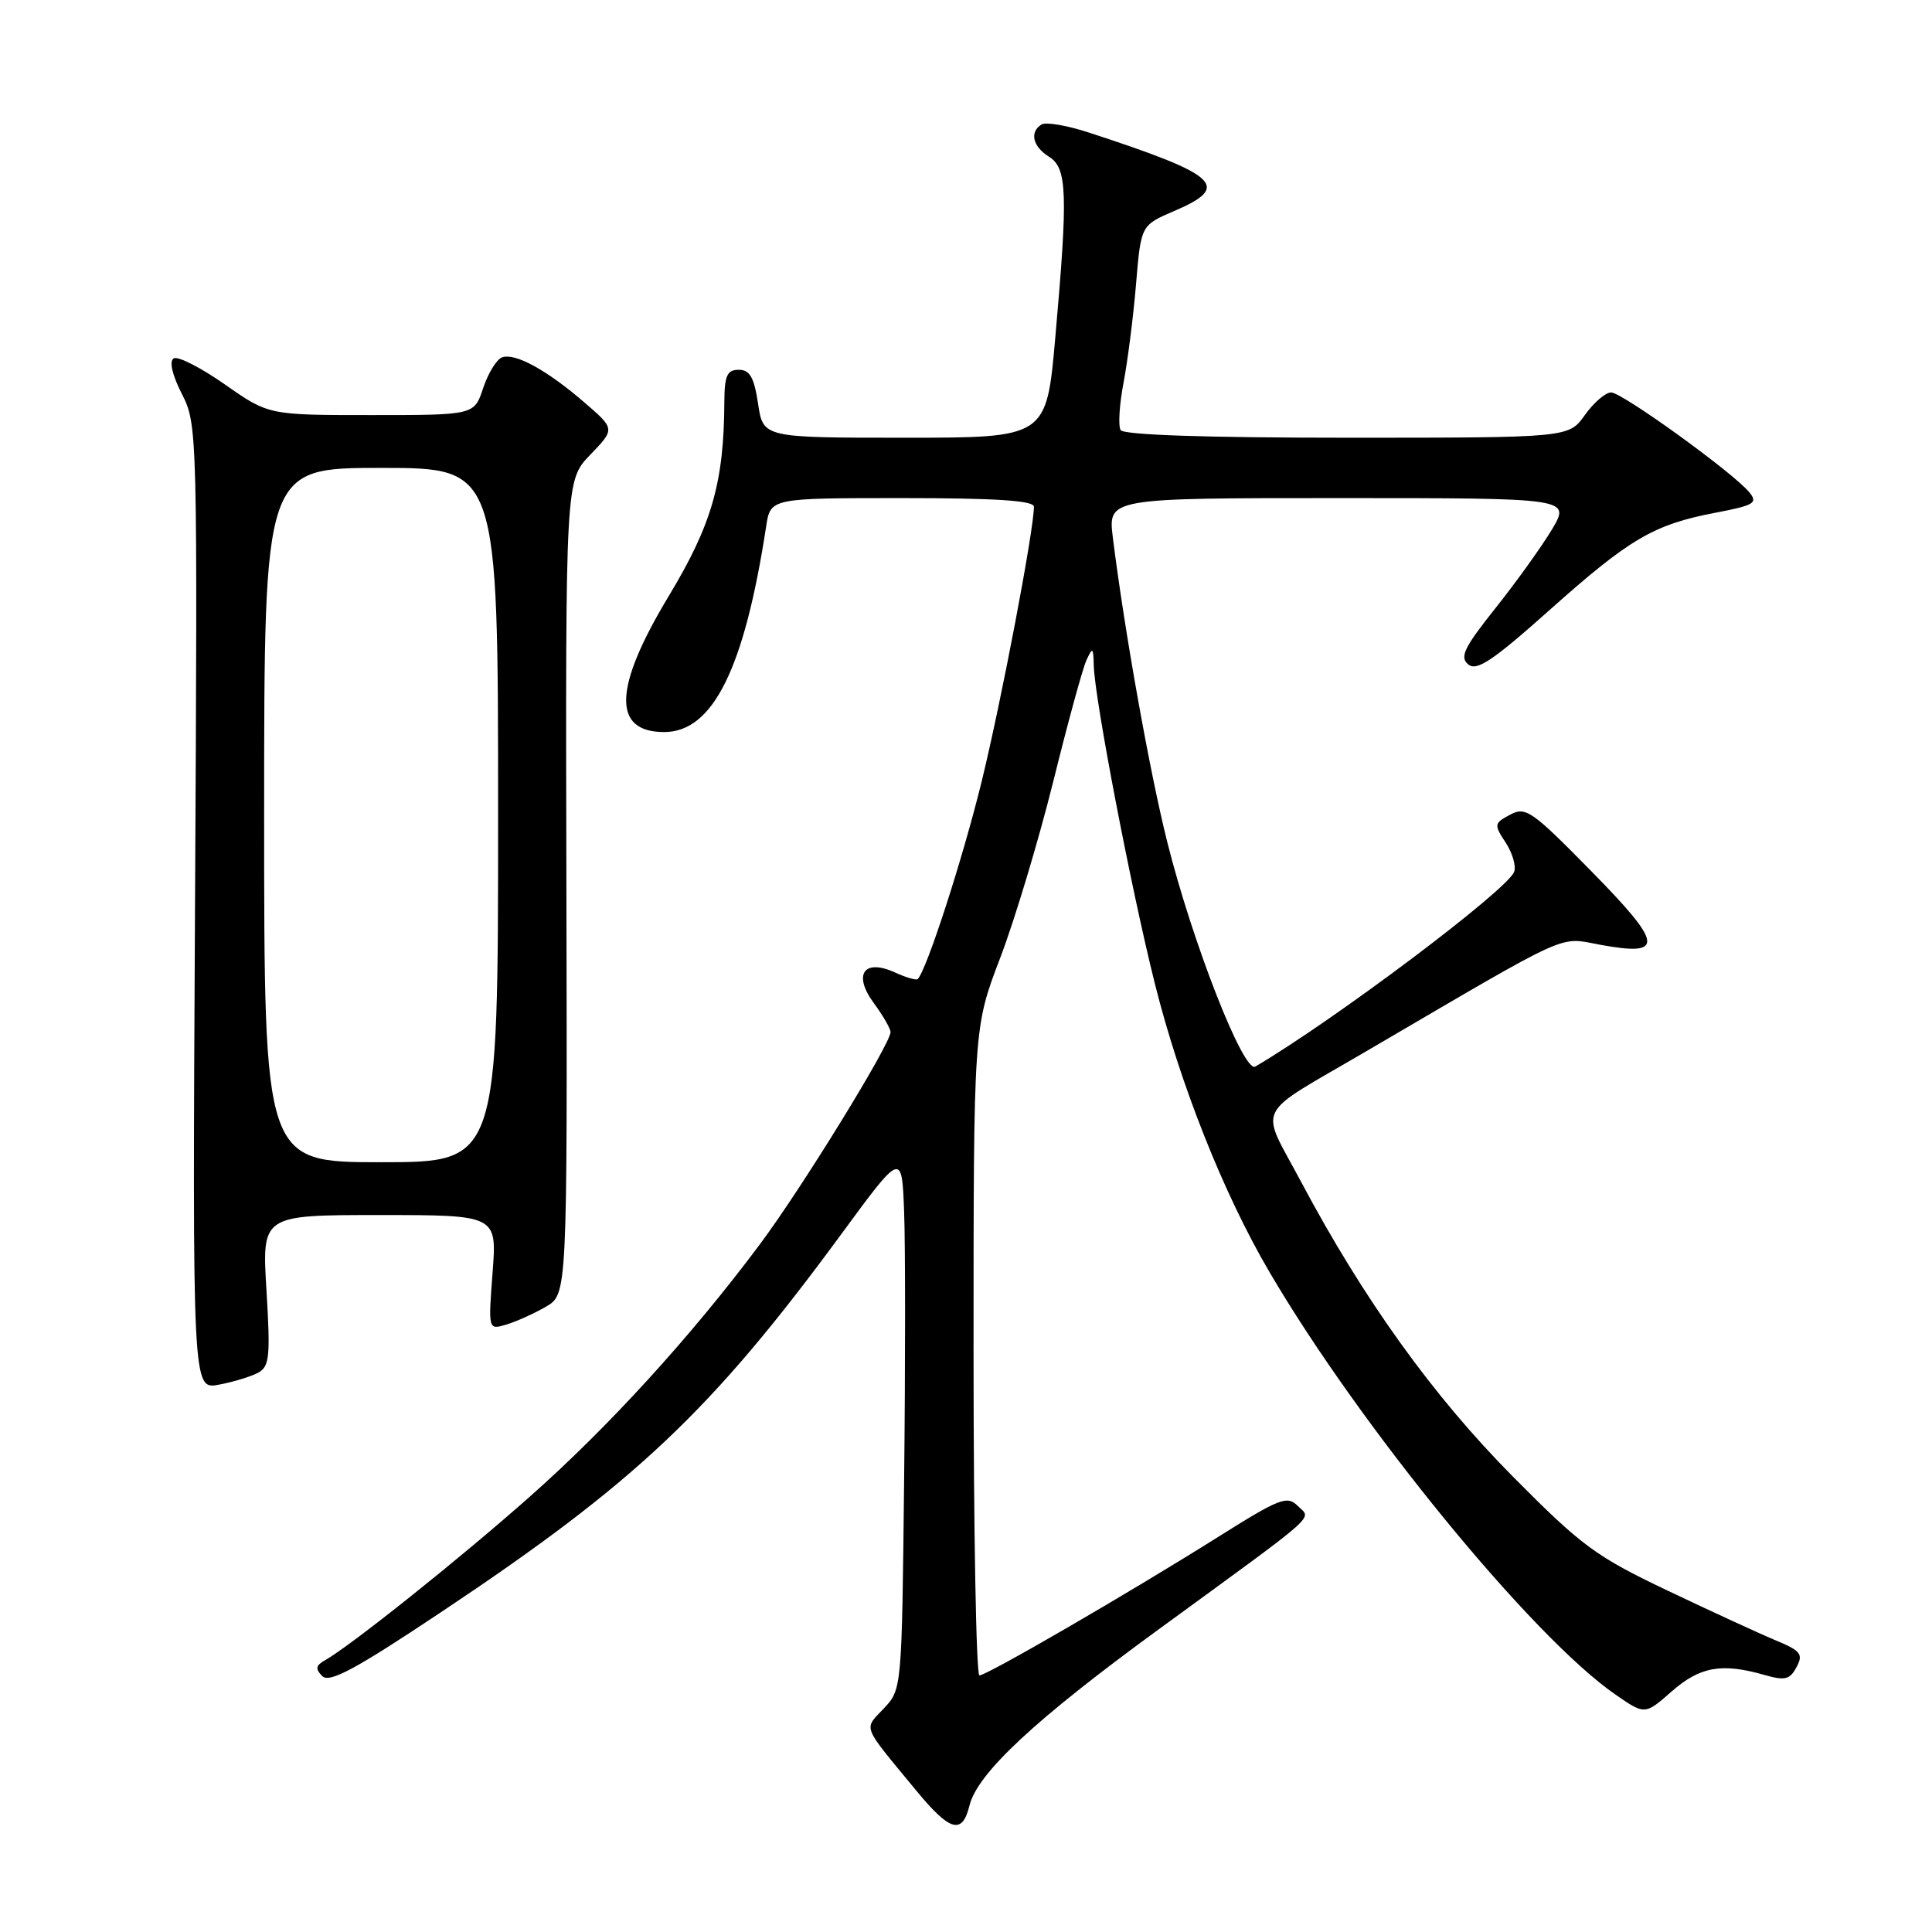 <?xml version="1.0" encoding="UTF-8" standalone="no"?>
<!DOCTYPE svg PUBLIC "-//W3C//DTD SVG 1.1//EN" "http://www.w3.org/Graphics/SVG/1.1/DTD/svg11.dtd" >
<svg xmlns="http://www.w3.org/2000/svg" xmlns:xlink="http://www.w3.org/1999/xlink" version="1.1" viewBox="0 0 256 256">
 <g >
 <path fill="currentColor"
d=" M 128.46 239.25 C 129.50 234.97 137.16 227.84 153.50 215.92 C 175.33 199.99 173.77 201.37 171.96 199.54 C 170.56 198.14 169.55 198.53 161.46 203.62 C 149.79 210.96 130.77 222.00 129.78 222.00 C 129.35 222.00 129.00 202.69 129.00 179.09 C 129.00 136.17 129.00 136.17 132.53 126.93 C 134.47 121.85 137.62 111.35 139.55 103.60 C 141.47 95.84 143.45 88.60 143.95 87.50 C 144.78 85.69 144.87 85.76 144.93 88.18 C 145.04 92.59 149.85 117.64 153.01 130.28 C 156.34 143.60 162.12 158.17 168.18 168.50 C 180.21 189.03 203.01 216.89 214.04 224.53 C 217.96 227.24 217.96 227.24 221.51 224.12 C 225.25 220.84 228.14 220.32 233.76 221.93 C 236.52 222.72 237.16 222.57 238.05 220.90 C 238.97 219.19 238.62 218.74 235.30 217.36 C 233.21 216.49 226.78 213.53 221.00 210.78 C 211.44 206.23 209.60 204.87 200.45 195.64 C 189.88 184.98 180.68 172.16 172.39 156.58 C 166.89 146.21 165.92 148.15 181.00 139.32 C 208.71 123.11 206.39 124.16 212.11 125.20 C 220.62 126.75 220.41 125.16 210.83 115.41 C 202.99 107.43 202.16 106.84 200.10 107.95 C 197.96 109.09 197.94 109.26 199.51 111.65 C 200.41 113.03 200.92 114.78 200.63 115.53 C 199.70 117.95 176.85 135.14 166.33 141.33 C 164.79 142.23 157.99 124.87 154.65 111.50 C 152.32 102.20 148.99 83.53 147.46 71.25 C 146.81 66.00 146.81 66.00 177.46 66.00 C 208.11 66.00 208.11 66.00 205.64 70.16 C 204.27 72.44 200.90 77.14 198.15 80.59 C 194.00 85.80 193.38 87.07 194.55 88.04 C 195.67 88.97 197.79 87.56 205.32 80.84 C 215.94 71.37 219.10 69.51 227.30 67.94 C 232.44 66.96 232.96 66.65 231.80 65.24 C 229.69 62.65 214.94 52.00 213.48 52.00 C 212.74 52.00 211.17 53.35 210.00 55.00 C 207.86 58.00 207.86 58.00 178.49 58.00 C 159.71 58.00 148.89 57.63 148.49 56.99 C 148.15 56.43 148.32 53.62 148.87 50.74 C 149.42 47.86 150.17 41.98 150.53 37.67 C 151.18 29.85 151.18 29.85 155.59 27.96 C 163.18 24.71 161.56 23.21 144.27 17.56 C 141.40 16.62 138.58 16.14 138.02 16.49 C 136.39 17.49 136.83 19.41 139.00 20.77 C 141.41 22.27 141.53 25.58 139.83 44.75 C 138.66 58.00 138.66 58.00 119.89 58.00 C 101.12 58.00 101.12 58.00 100.45 53.50 C 99.92 50.00 99.36 49.00 97.89 49.00 C 96.34 49.00 96.00 49.76 95.98 53.25 C 95.93 63.92 94.33 69.51 88.59 79.02 C 81.29 91.13 81.10 97.00 88.01 97.00 C 94.47 97.00 98.63 88.60 101.52 69.75 C 102.09 66.00 102.09 66.00 119.55 66.00 C 131.93 66.00 137.00 66.33 137.00 67.14 C 137.00 70.21 132.69 92.88 130.07 103.57 C 127.57 113.78 122.79 128.54 121.60 129.73 C 121.41 129.92 120.06 129.53 118.60 128.86 C 114.45 126.97 112.98 129.13 115.81 132.95 C 117.01 134.58 118.00 136.30 118.00 136.76 C 118.00 138.33 106.23 157.46 100.70 164.86 C 91.55 177.12 80.58 189.14 70.14 198.37 C 60.83 206.61 46.47 218.07 43.04 220.01 C 41.84 220.68 41.76 221.14 42.70 222.09 C 43.65 223.04 47.05 221.22 58.38 213.66 C 84.21 196.46 94.24 186.99 111.44 163.58 C 119.50 152.60 119.50 152.60 119.80 160.55 C 119.97 164.92 119.97 180.95 119.80 196.17 C 119.50 223.80 119.50 223.85 117.10 226.39 C 114.43 229.24 114.09 228.39 121.40 237.25 C 125.88 242.69 127.50 243.15 128.46 239.25 Z  M 34.19 181.90 C 35.71 181.08 35.84 179.80 35.31 170.99 C 34.70 161.00 34.70 161.00 50.27 161.00 C 65.85 161.00 65.85 161.00 65.27 168.62 C 64.69 176.23 64.69 176.23 67.10 175.51 C 68.42 175.11 70.78 174.05 72.33 173.15 C 75.17 171.50 75.17 171.50 75.05 117.58 C 74.93 63.66 74.93 63.66 78.22 60.25 C 81.50 56.84 81.50 56.84 77.50 53.38 C 72.50 49.05 68.22 46.70 66.51 47.36 C 65.79 47.63 64.67 49.47 64.02 51.43 C 62.84 55.00 62.84 55.00 49.22 55.00 C 35.59 55.00 35.59 55.00 29.80 50.94 C 26.61 48.71 23.56 47.15 23.01 47.49 C 22.40 47.87 22.82 49.69 24.10 52.20 C 26.16 56.23 26.18 57.05 25.84 120.21 C 25.50 184.13 25.50 184.13 28.98 183.48 C 30.90 183.12 33.24 182.41 34.19 181.90 Z  M 35.00 108.00 C 35.00 62.00 35.00 62.00 50.50 62.00 C 66.00 62.00 66.00 62.00 66.00 108.00 C 66.00 154.00 66.00 154.00 50.50 154.00 C 35.00 154.00 35.00 154.00 35.00 108.00 Z "/>
</g>
</svg>
